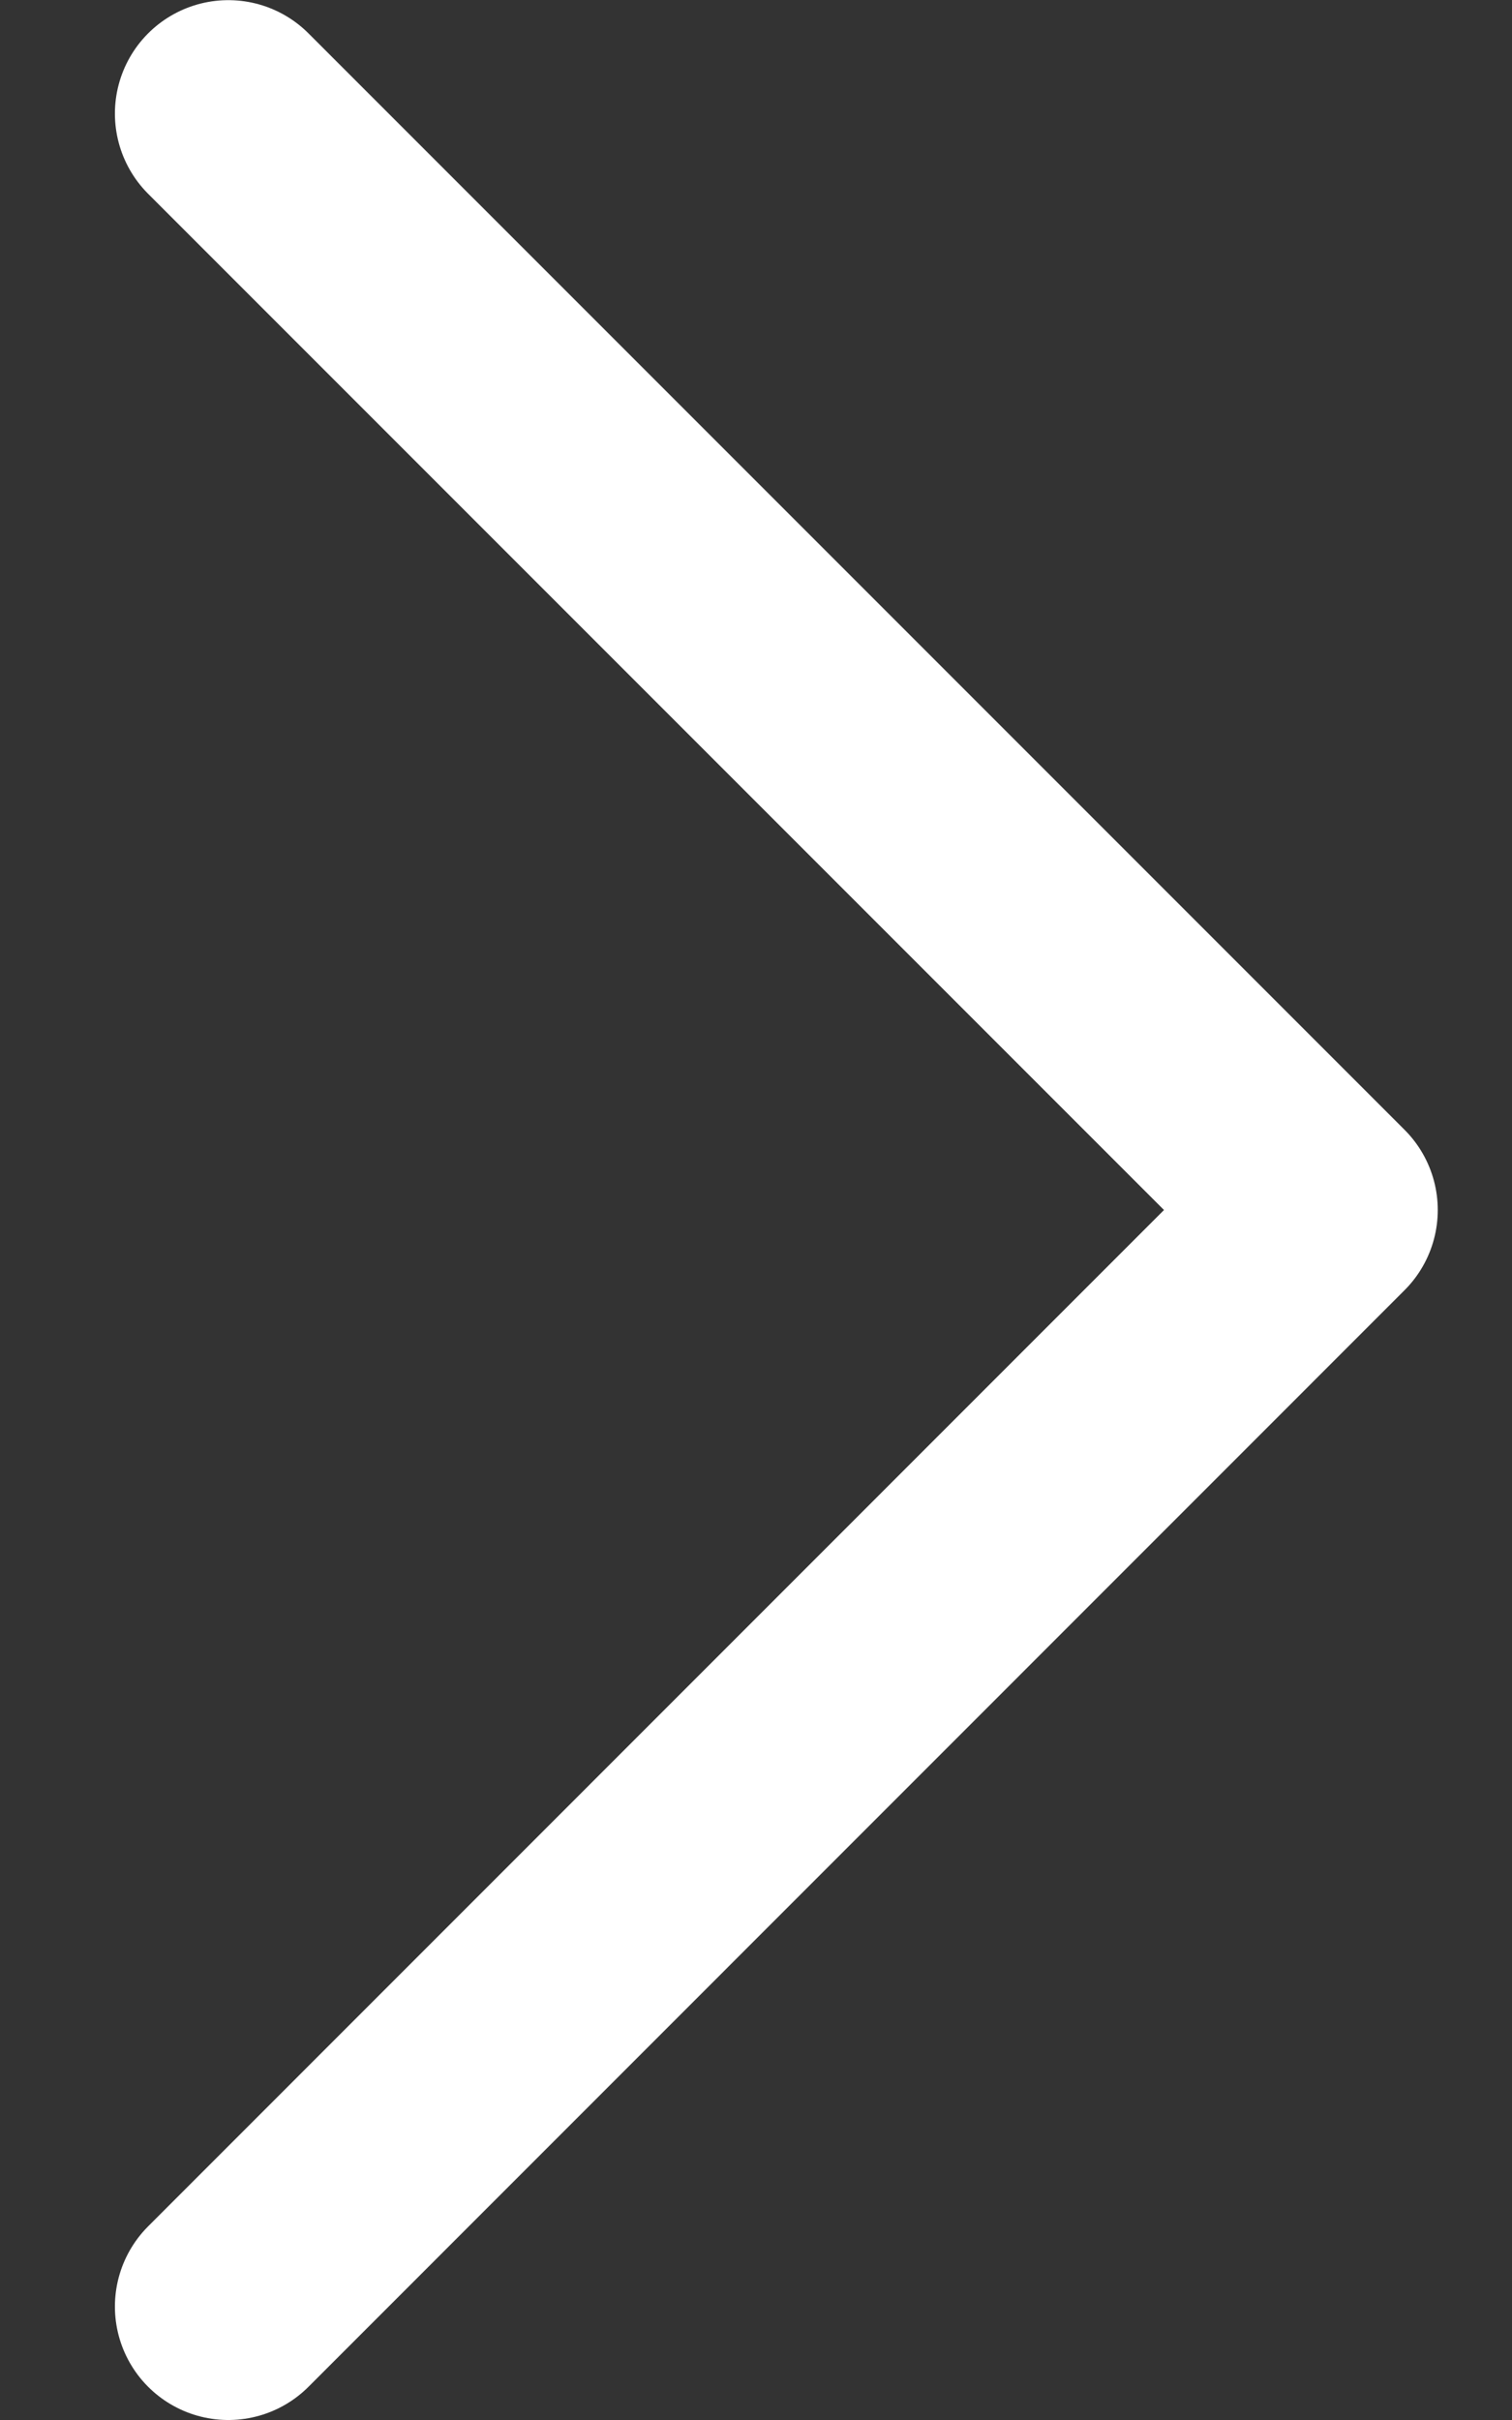<svg width="10" height="16" viewBox="0 0 10 16" fill="none" xmlns="http://www.w3.org/2000/svg">
<rect x="0" y="0" width="10" height="16" fill="#333333" stroke="none"/>
<path d="M1.51 0.751L8.759 8L1.51 15.25" stroke="white" stroke-width="1.5" stroke-linecap="round" stroke-linejoin="round"/>
</svg>
